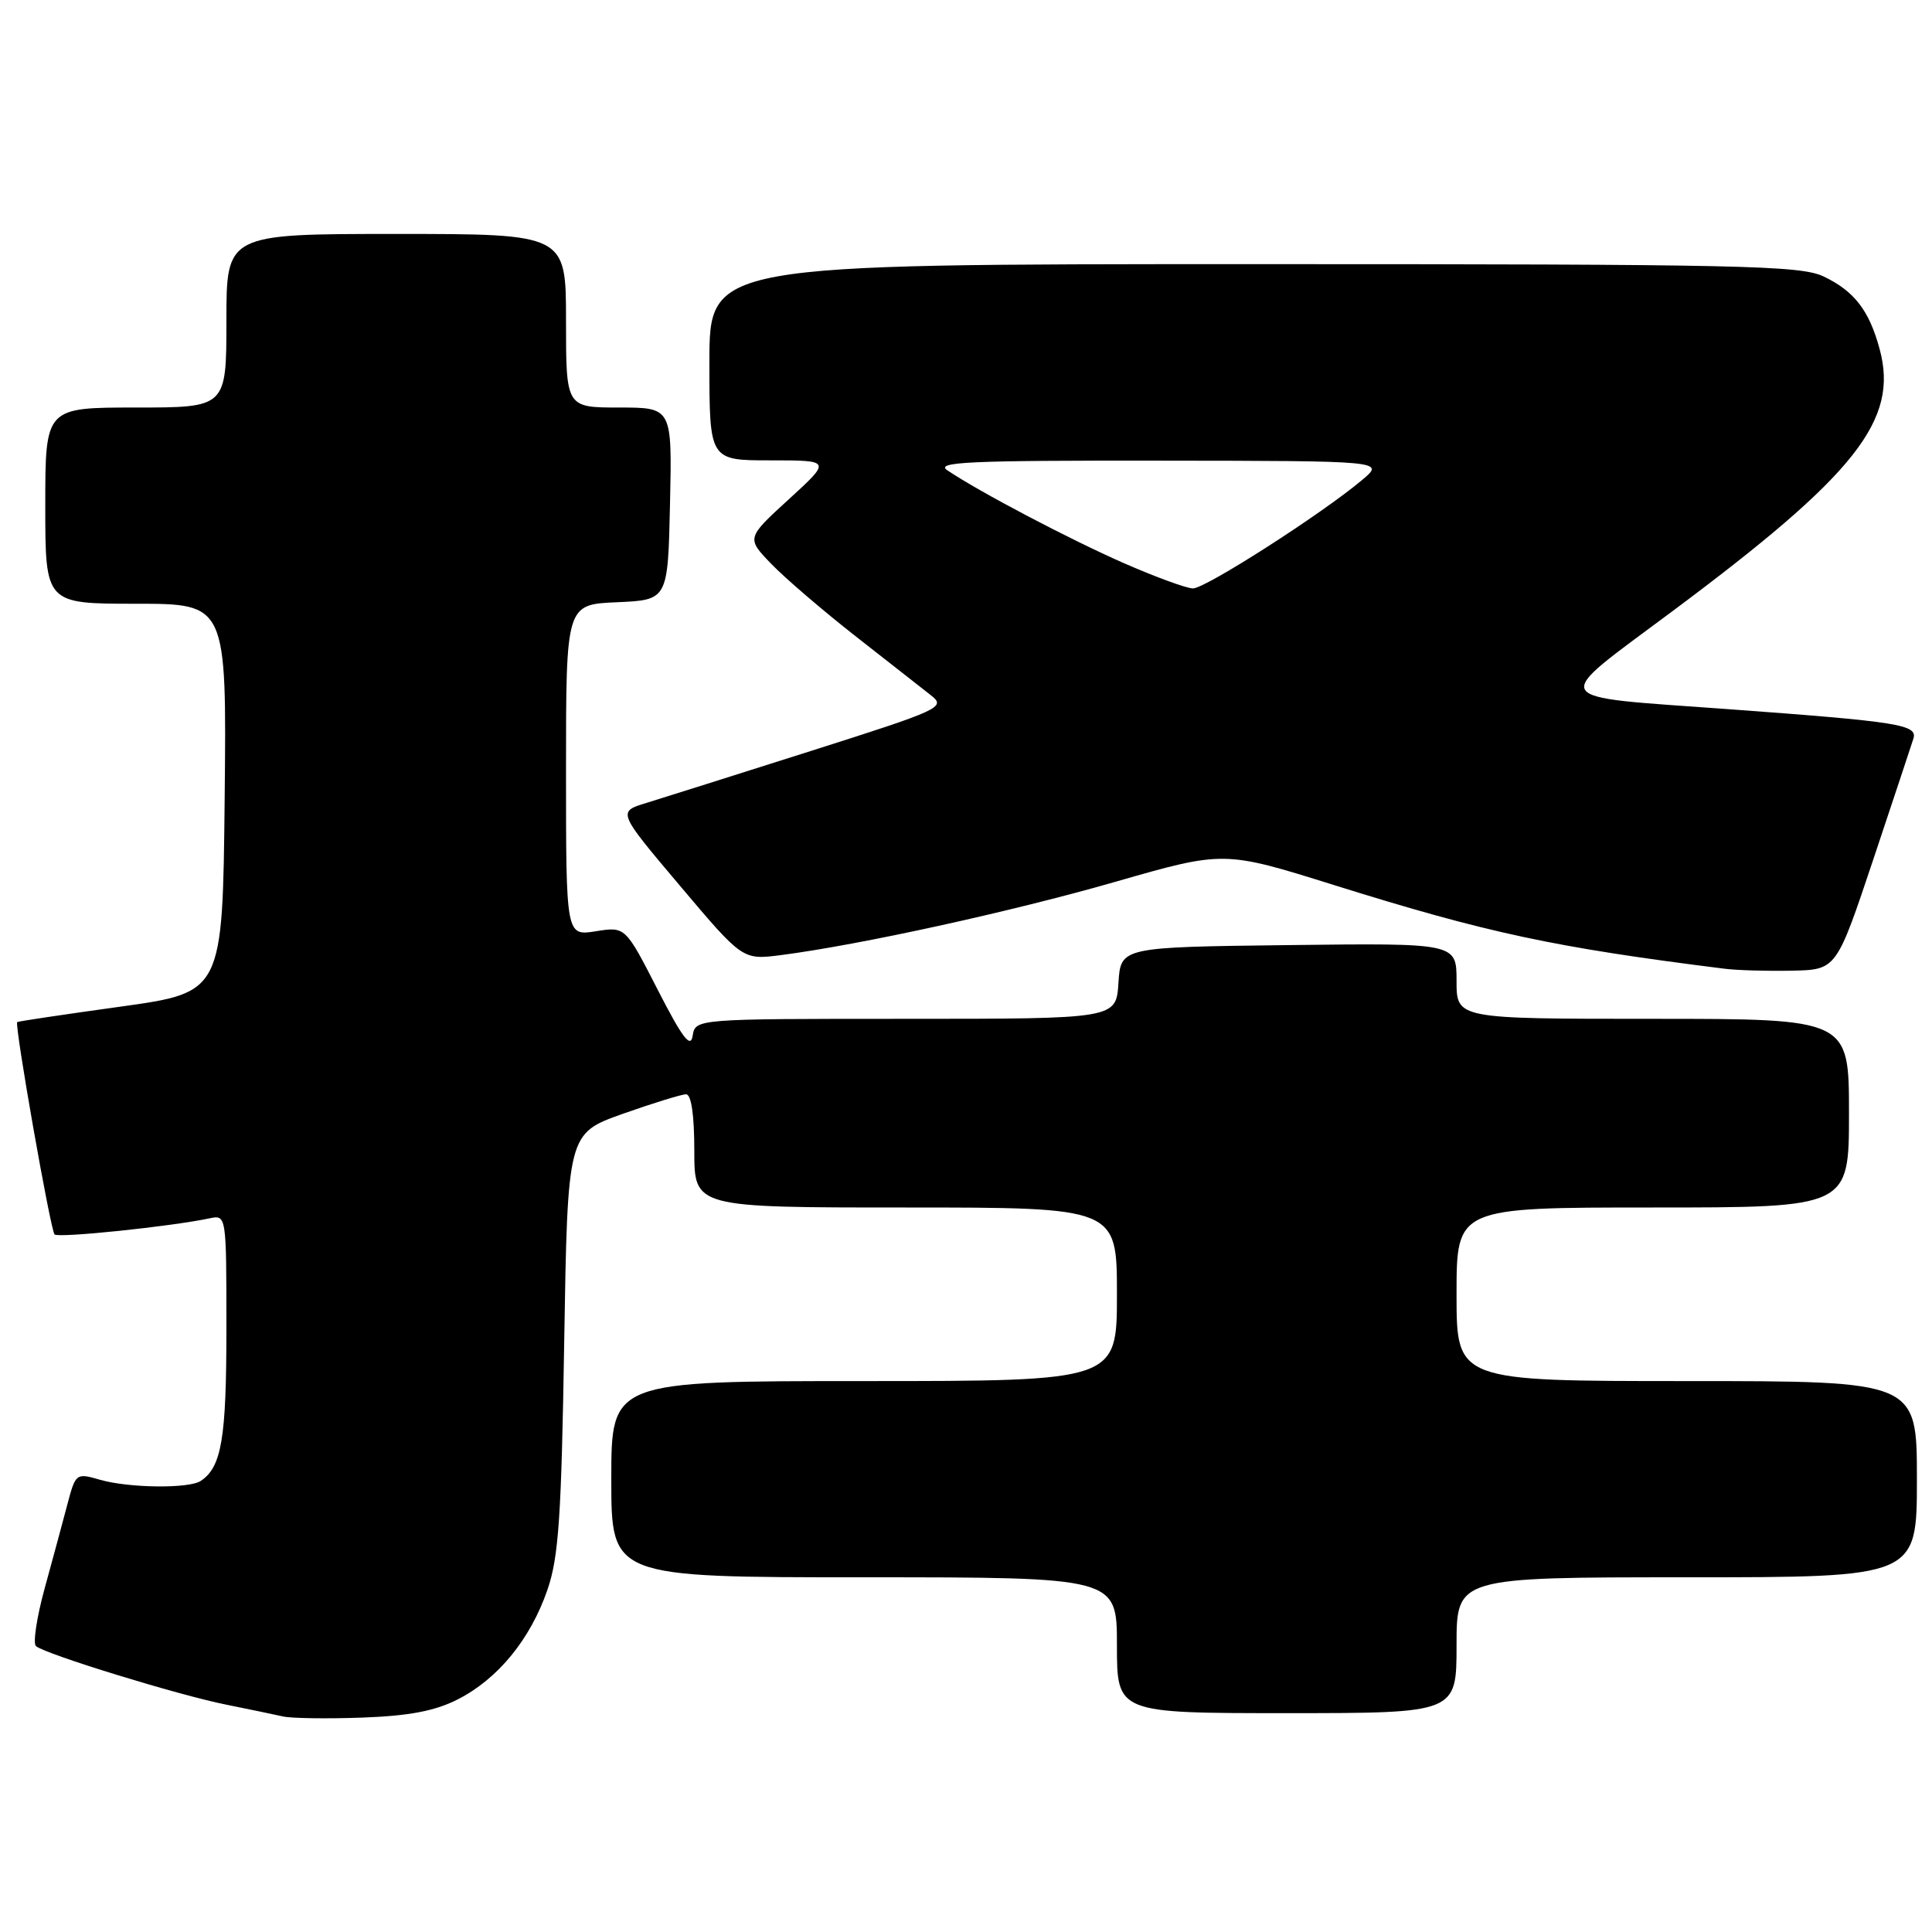 <?xml version="1.0" encoding="UTF-8" standalone="no"?>
<!DOCTYPE svg PUBLIC "-//W3C//DTD SVG 1.1//EN" "http://www.w3.org/Graphics/SVG/1.1/DTD/svg11.dtd" >
<svg xmlns="http://www.w3.org/2000/svg" xmlns:xlink="http://www.w3.org/1999/xlink" version="1.1" viewBox="0 0 256 256">
 <g >
 <path fill="currentColor"
d=" M 60.67 225.17 C 65.98 222.46 70.27 217.22 72.53 210.68 C 74.03 206.34 74.39 201.02 74.76 177.84 C 75.21 150.19 75.21 150.19 82.51 147.59 C 86.53 146.17 90.31 145.00 90.91 145.00 C 91.60 145.00 92.00 147.74 92.00 152.50 C 92.00 160.00 92.00 160.00 120.00 160.00 C 148.00 160.00 148.00 160.00 148.00 171.50 C 148.00 183.00 148.00 183.00 114.50 183.00 C 81.00 183.00 81.00 183.00 81.00 196.00 C 81.00 209.00 81.00 209.00 114.50 209.00 C 148.00 209.00 148.00 209.00 148.00 218.00 C 148.00 227.00 148.00 227.00 170.50 227.00 C 193.00 227.00 193.00 227.00 193.00 218.00 C 193.00 209.00 193.00 209.00 223.50 209.00 C 254.00 209.00 254.00 209.00 254.00 196.00 C 254.00 183.00 254.00 183.00 223.50 183.00 C 193.00 183.00 193.00 183.00 193.00 171.50 C 193.00 160.00 193.00 160.00 219.00 160.00 C 245.00 160.00 245.00 160.00 245.00 147.50 C 245.00 135.00 245.00 135.00 219.00 135.00 C 193.00 135.00 193.00 135.00 193.00 129.98 C 193.00 124.96 193.00 124.96 170.75 125.23 C 148.50 125.50 148.50 125.50 148.20 130.25 C 147.89 135.00 147.89 135.00 120.01 135.00 C 92.14 135.00 92.14 135.00 91.78 137.25 C 91.51 138.97 90.42 137.53 87.14 131.13 C 82.86 122.77 82.86 122.77 78.93 123.40 C 75.00 124.02 75.00 124.02 75.00 102.06 C 75.00 80.09 75.00 80.09 81.75 79.80 C 88.50 79.50 88.50 79.50 88.78 66.75 C 89.06 54.00 89.06 54.00 82.03 54.00 C 75.00 54.00 75.00 54.00 75.00 42.50 C 75.00 31.00 75.00 31.00 52.50 31.00 C 30.00 31.00 30.00 31.00 30.00 42.50 C 30.00 54.00 30.00 54.00 18.00 54.00 C 6.00 54.00 6.00 54.00 6.00 67.00 C 6.00 80.00 6.00 80.00 18.02 80.00 C 30.03 80.00 30.03 80.00 29.77 105.75 C 29.50 131.50 29.50 131.50 16.00 133.38 C 8.57 134.41 2.40 135.33 2.28 135.43 C 1.89 135.75 6.69 163.02 7.23 163.57 C 7.73 164.07 22.65 162.52 27.75 161.44 C 30.00 160.96 30.00 160.96 30.00 176.05 C 30.00 190.62 29.37 194.39 26.60 196.23 C 25.05 197.27 17.10 197.18 13.26 196.08 C 10.09 195.16 10.02 195.21 8.93 199.33 C 8.33 201.62 6.97 206.63 5.92 210.46 C 4.87 214.28 4.35 217.73 4.76 218.11 C 5.86 219.14 23.66 224.62 30.00 225.88 C 33.02 226.49 36.40 227.19 37.50 227.44 C 38.60 227.69 43.33 227.76 48.02 227.59 C 54.25 227.36 57.65 226.71 60.67 225.17 Z  M 248.18 114.00 C 250.84 106.03 253.25 98.78 253.53 97.89 C 254.13 96.02 251.69 95.63 228.90 93.96 C 204.68 92.19 205.25 93.18 221.47 81.09 C 245.93 62.87 251.62 55.69 249.06 46.25 C 247.68 41.13 245.69 38.56 241.63 36.63 C 238.56 35.17 230.68 35.00 166.10 35.00 C 94.00 35.00 94.00 35.00 94.00 48.00 C 94.00 61.00 94.00 61.00 102.08 61.00 C 110.16 61.00 110.16 61.00 104.53 66.15 C 98.90 71.30 98.90 71.30 102.20 74.72 C 104.01 76.60 109.05 80.92 113.39 84.32 C 117.73 87.72 122.22 91.24 123.37 92.14 C 125.36 93.71 124.71 94.02 107.47 99.50 C 97.59 102.64 87.77 105.74 85.66 106.39 C 81.81 107.56 81.81 107.56 90.11 117.38 C 98.40 127.20 98.40 127.20 103.45 126.56 C 113.91 125.21 134.00 120.81 147.84 116.83 C 162.18 112.71 162.18 112.71 176.84 117.30 C 197.09 123.63 205.93 125.53 228.50 128.36 C 230.15 128.57 234.16 128.69 237.42 128.62 C 243.33 128.50 243.33 128.50 248.18 114.00 Z  M 148.94 74.63 C 141.76 71.48 129.79 65.19 125.53 62.32 C 123.87 61.21 128.33 61.01 153.53 61.04 C 183.50 61.07 183.50 61.07 180.50 63.59 C 175.16 68.09 159.69 78.00 158.07 77.97 C 157.21 77.96 153.10 76.45 148.94 74.63 Z "/>
</g>
</svg>